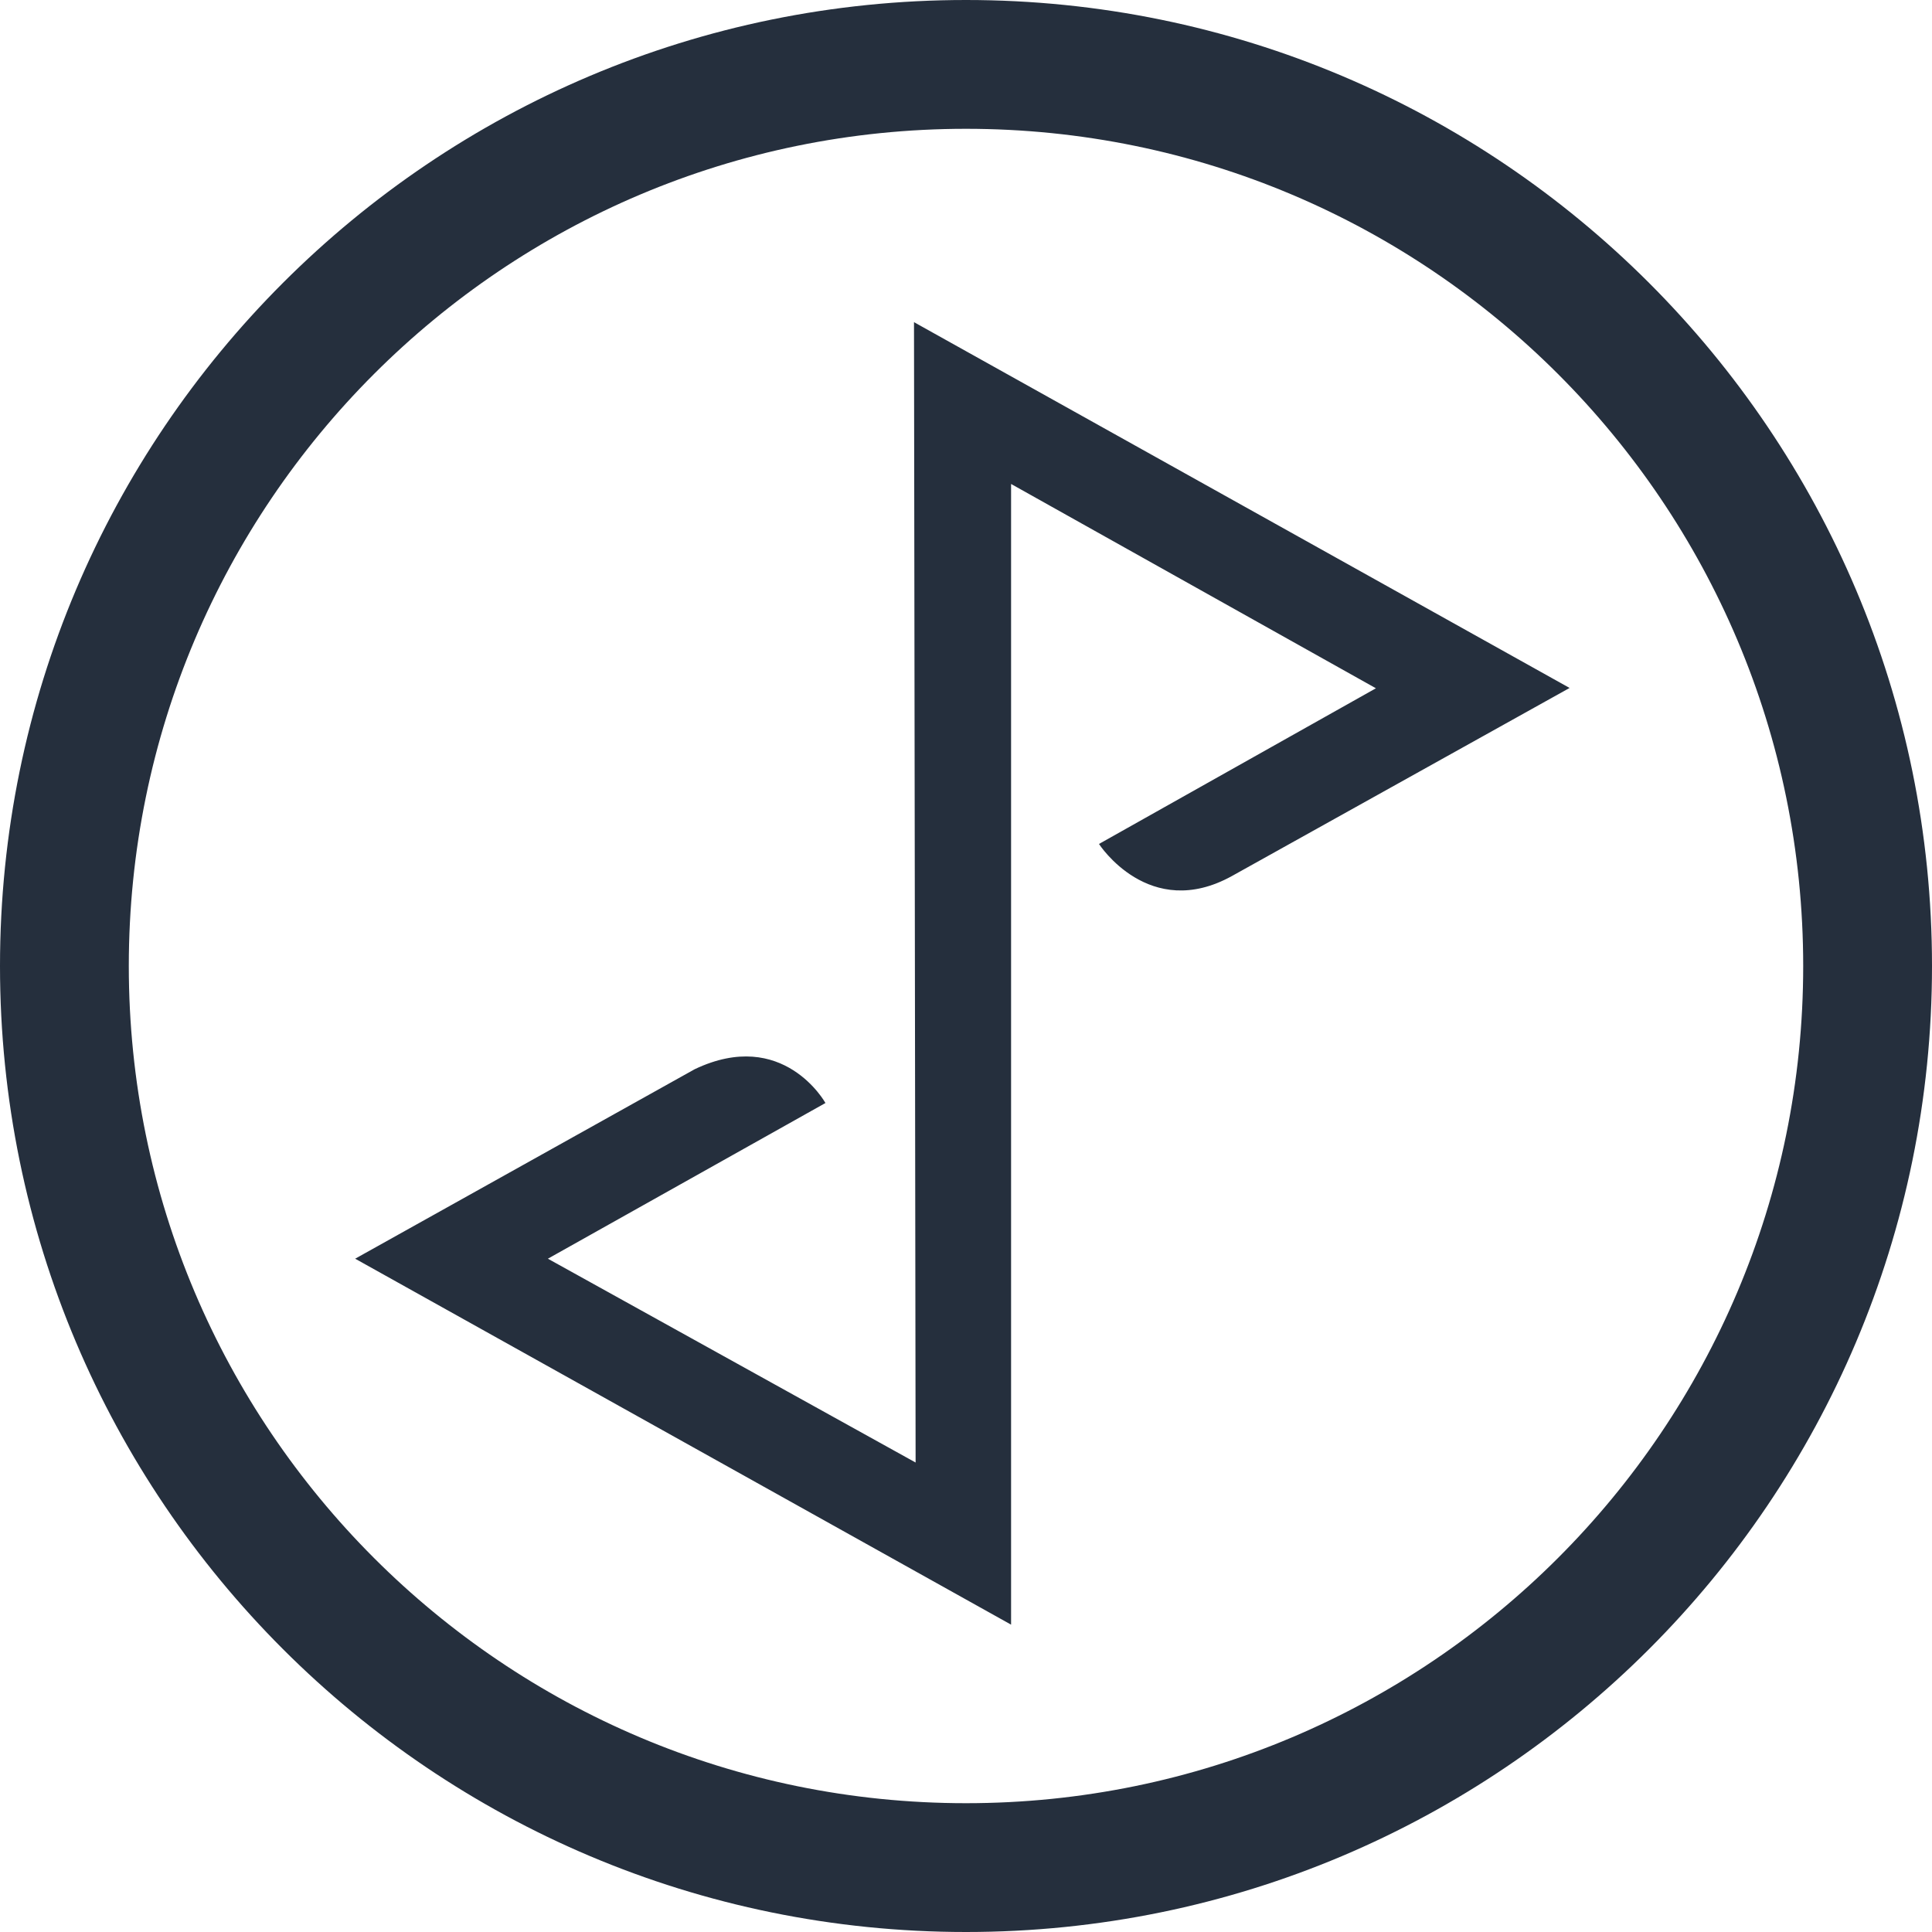 <?xml version="1.0" encoding="UTF-8"?>
<svg width="12px" height="12px" viewBox="0 0 12 12" version="1.1" xmlns="http://www.w3.org/2000/svg" xmlns:xlink="http://www.w3.org/1999/xlink">
    <!-- Generator: Sketch 52.2 (67145) - http://www.bohemiancoding.com/sketch -->
    <title>关于产品icon</title>
    <desc>Created with Sketch.</desc>
    <g id="Page-1" stroke="none" stroke-width="1" fill="none" fill-rule="evenodd">
        <g id="1-账号设置-账户信息" transform="translate(-1236, -214)" fill="#252F3D" fill-rule="nonzero">
            <g id="分组-11" transform="translate(1226, 44)">
                <g id="分组-10" transform="translate(10, 20)">
                    <path d="M6,161.2 C8.872,161.2 11.2,158.872 11.2,156 C11.2,153.128 8.872,150.8 6,150.8 C3.128,150.8 0.8,153.128 0.8,156 C0.8,158.872 3.128,161.2 6,161.2 Z M6,162 C2.686,162 0,159.314 0,156 C0,152.686 2.686,150 6,150 C9.314,150 12,152.686 12,156 C12,159.314 9.314,162 6,162 Z M5.687,159.084 L5.677,152.001 L9.749,154.273 L7.652,155.441 C7.137,155.726 6.826,155.242 6.826,155.242 L8.546,154.275 L6.28,153.006 L6.28,160.091 L2.206,157.818 L4.315,156.641 C4.866,156.379 5.127,156.851 5.127,156.851 L3.403,157.818 L5.687,159.084 Z" id="关于产品icon"></path>
                </g>
            </g>
        </g>
    </g>
</svg>